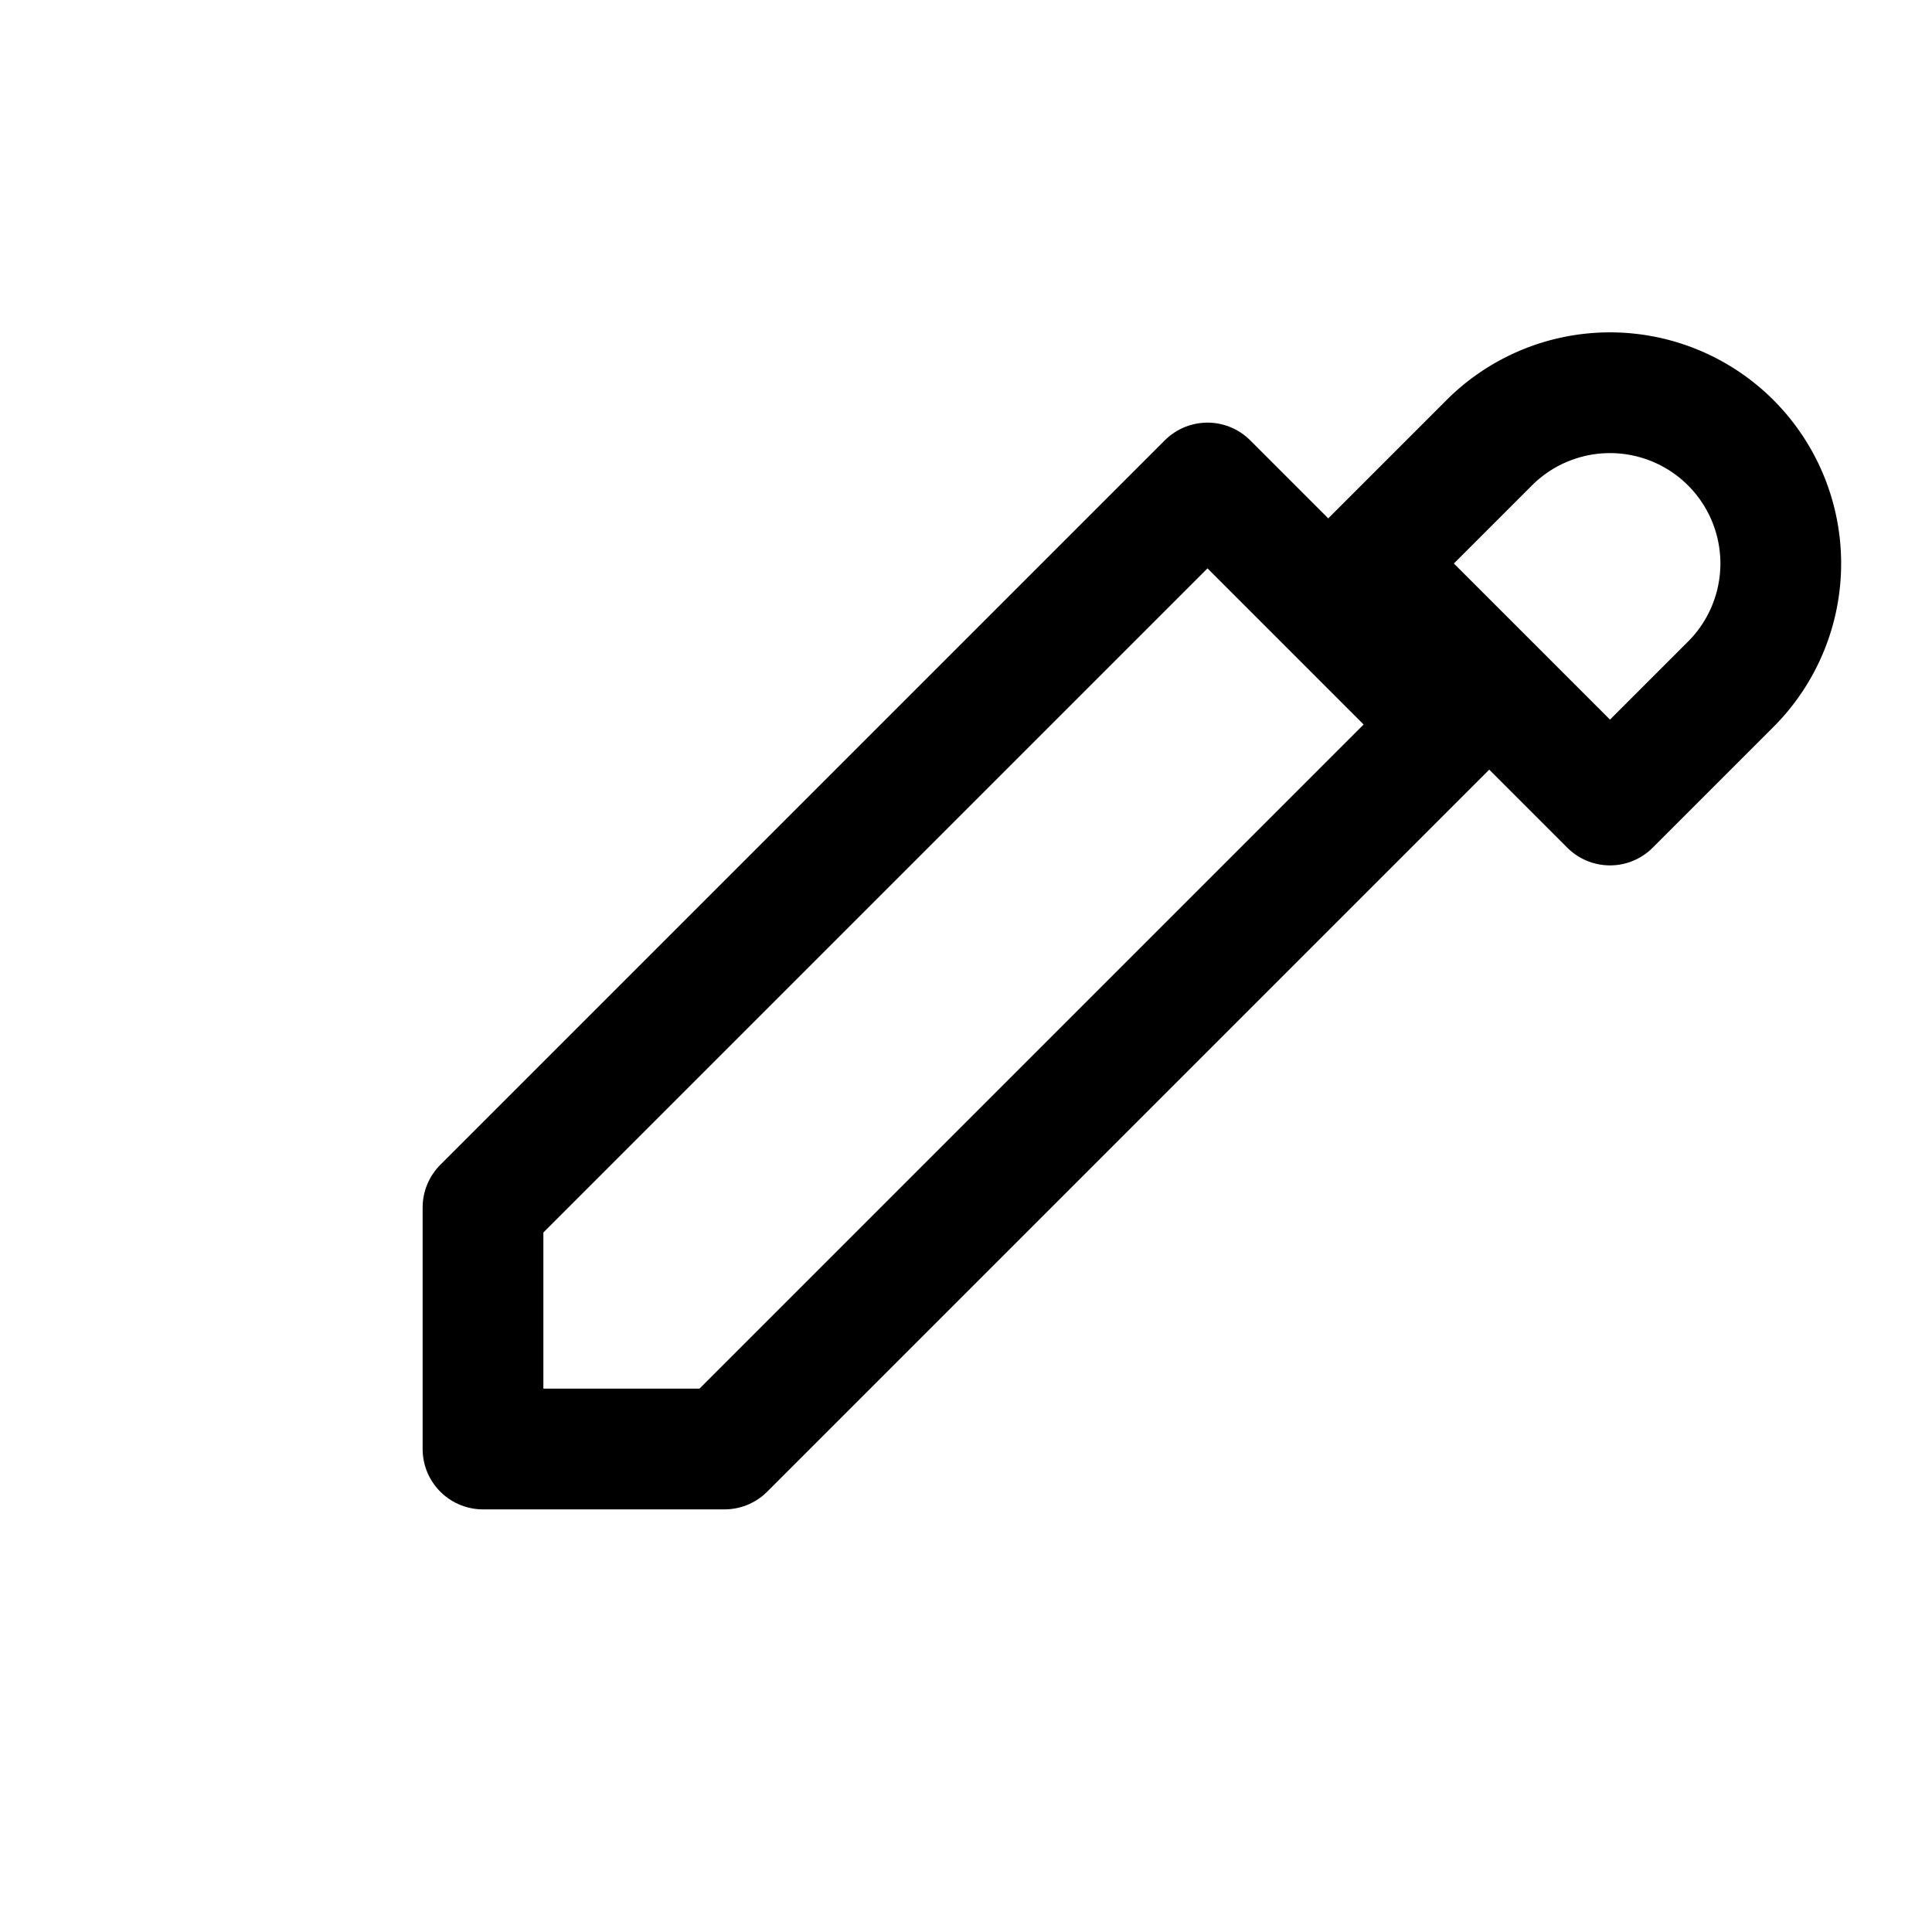 <svg xmlns="http://www.w3.org/2000/svg" width="24" height="24" viewBox="0 0 24 24" stroke-width="1.5" stroke="currentColor" fill="none" stroke-linecap="round" stroke-linejoin="round">
    <path stroke="none" d="M0 0h24v24H0z" fill="none"/>
    <path d="M15 6l3 3l-9 9h-3v-3z" />
    <path d="M18.5 5.5a2.121 2.121 0 0 1 3 3l-1.5 1.5l-3 -3l1.5 -1.5z" />
</svg>
